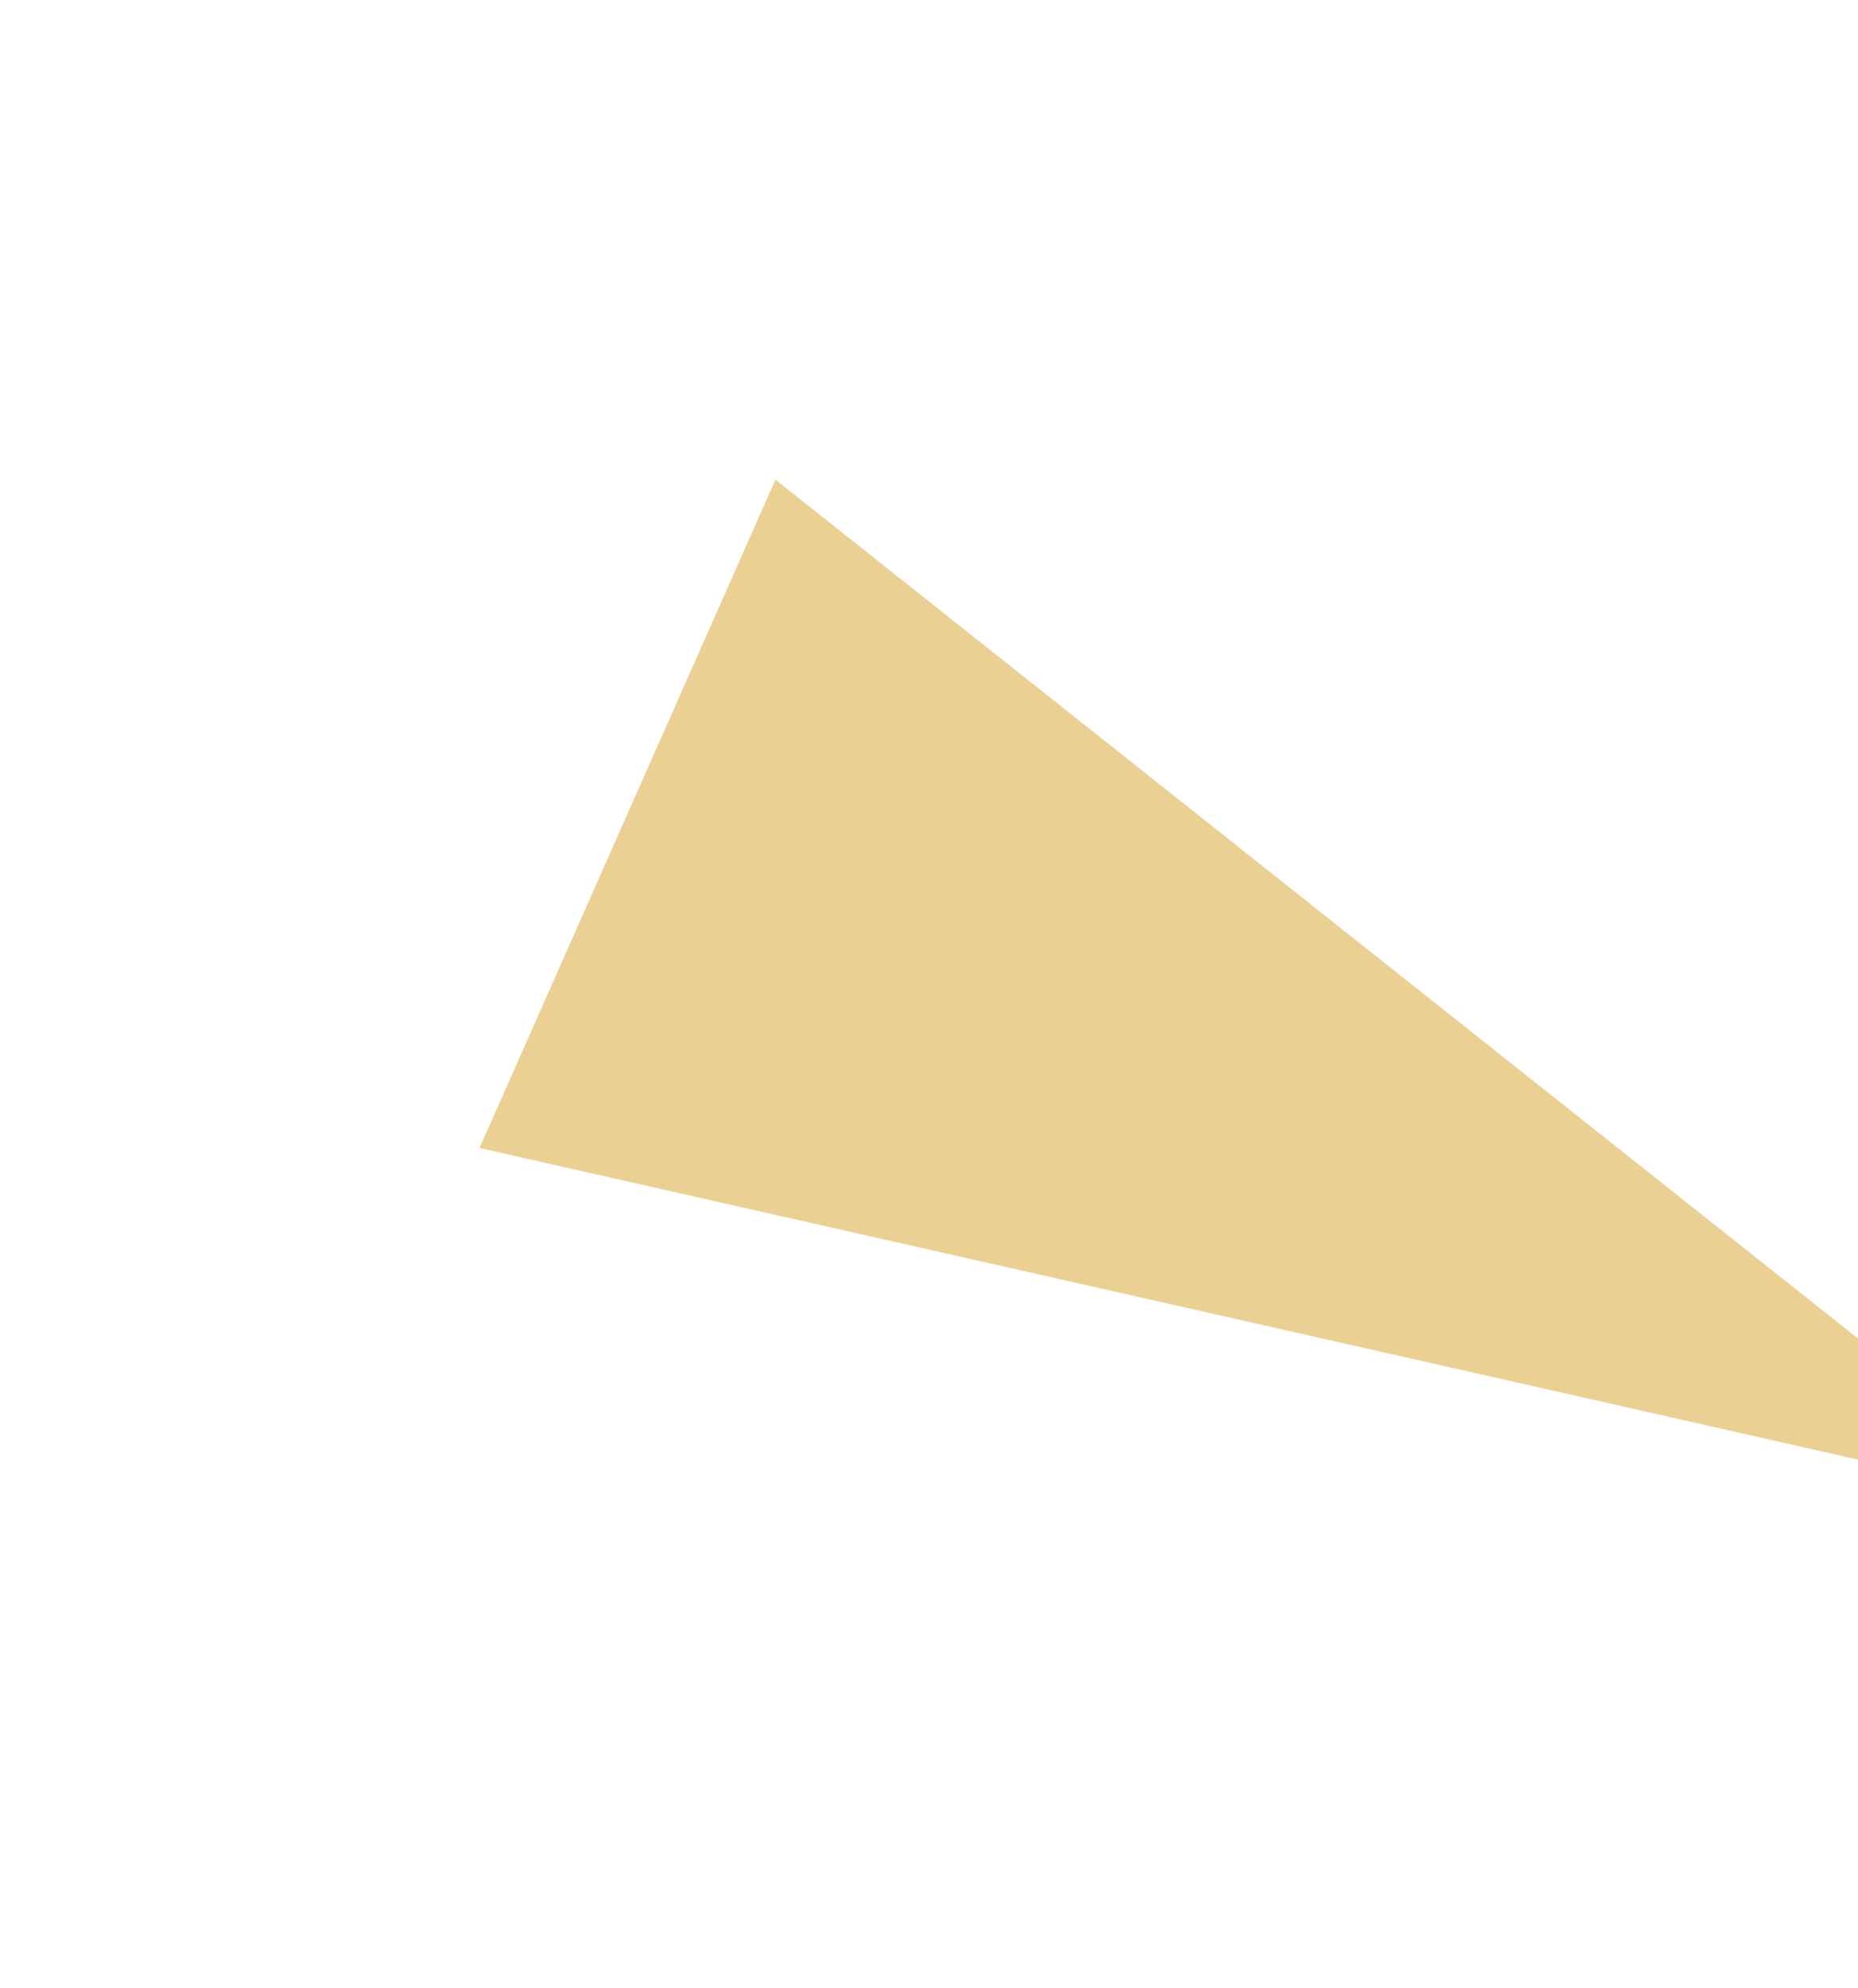 <svg width="775" height="829" viewBox="0 0 775 829" fill="none" xmlns="http://www.w3.org/2000/svg">
<g opacity="0.5" filter="url(#filter0_f_77_42)">
<path d="M864.038 628.736L323.458 200L200.019 478.689L864.038 628.736Z" fill="#D7A129"/>
</g>
<defs>
<filter id="filter0_f_77_42" x="0.019" y="0" width="1064.02" height="828.736" filterUnits="userSpaceOnUse" color-interpolation-filters="sRGB">
<feFlood flood-opacity="0" result="BackgroundImageFix"/>
<feBlend mode="normal" in="SourceGraphic" in2="BackgroundImageFix" result="shape"/>
<feGaussianBlur stdDeviation="100" result="effect1_foregroundBlur_77_42"/>
</filter>
</defs>
</svg>
